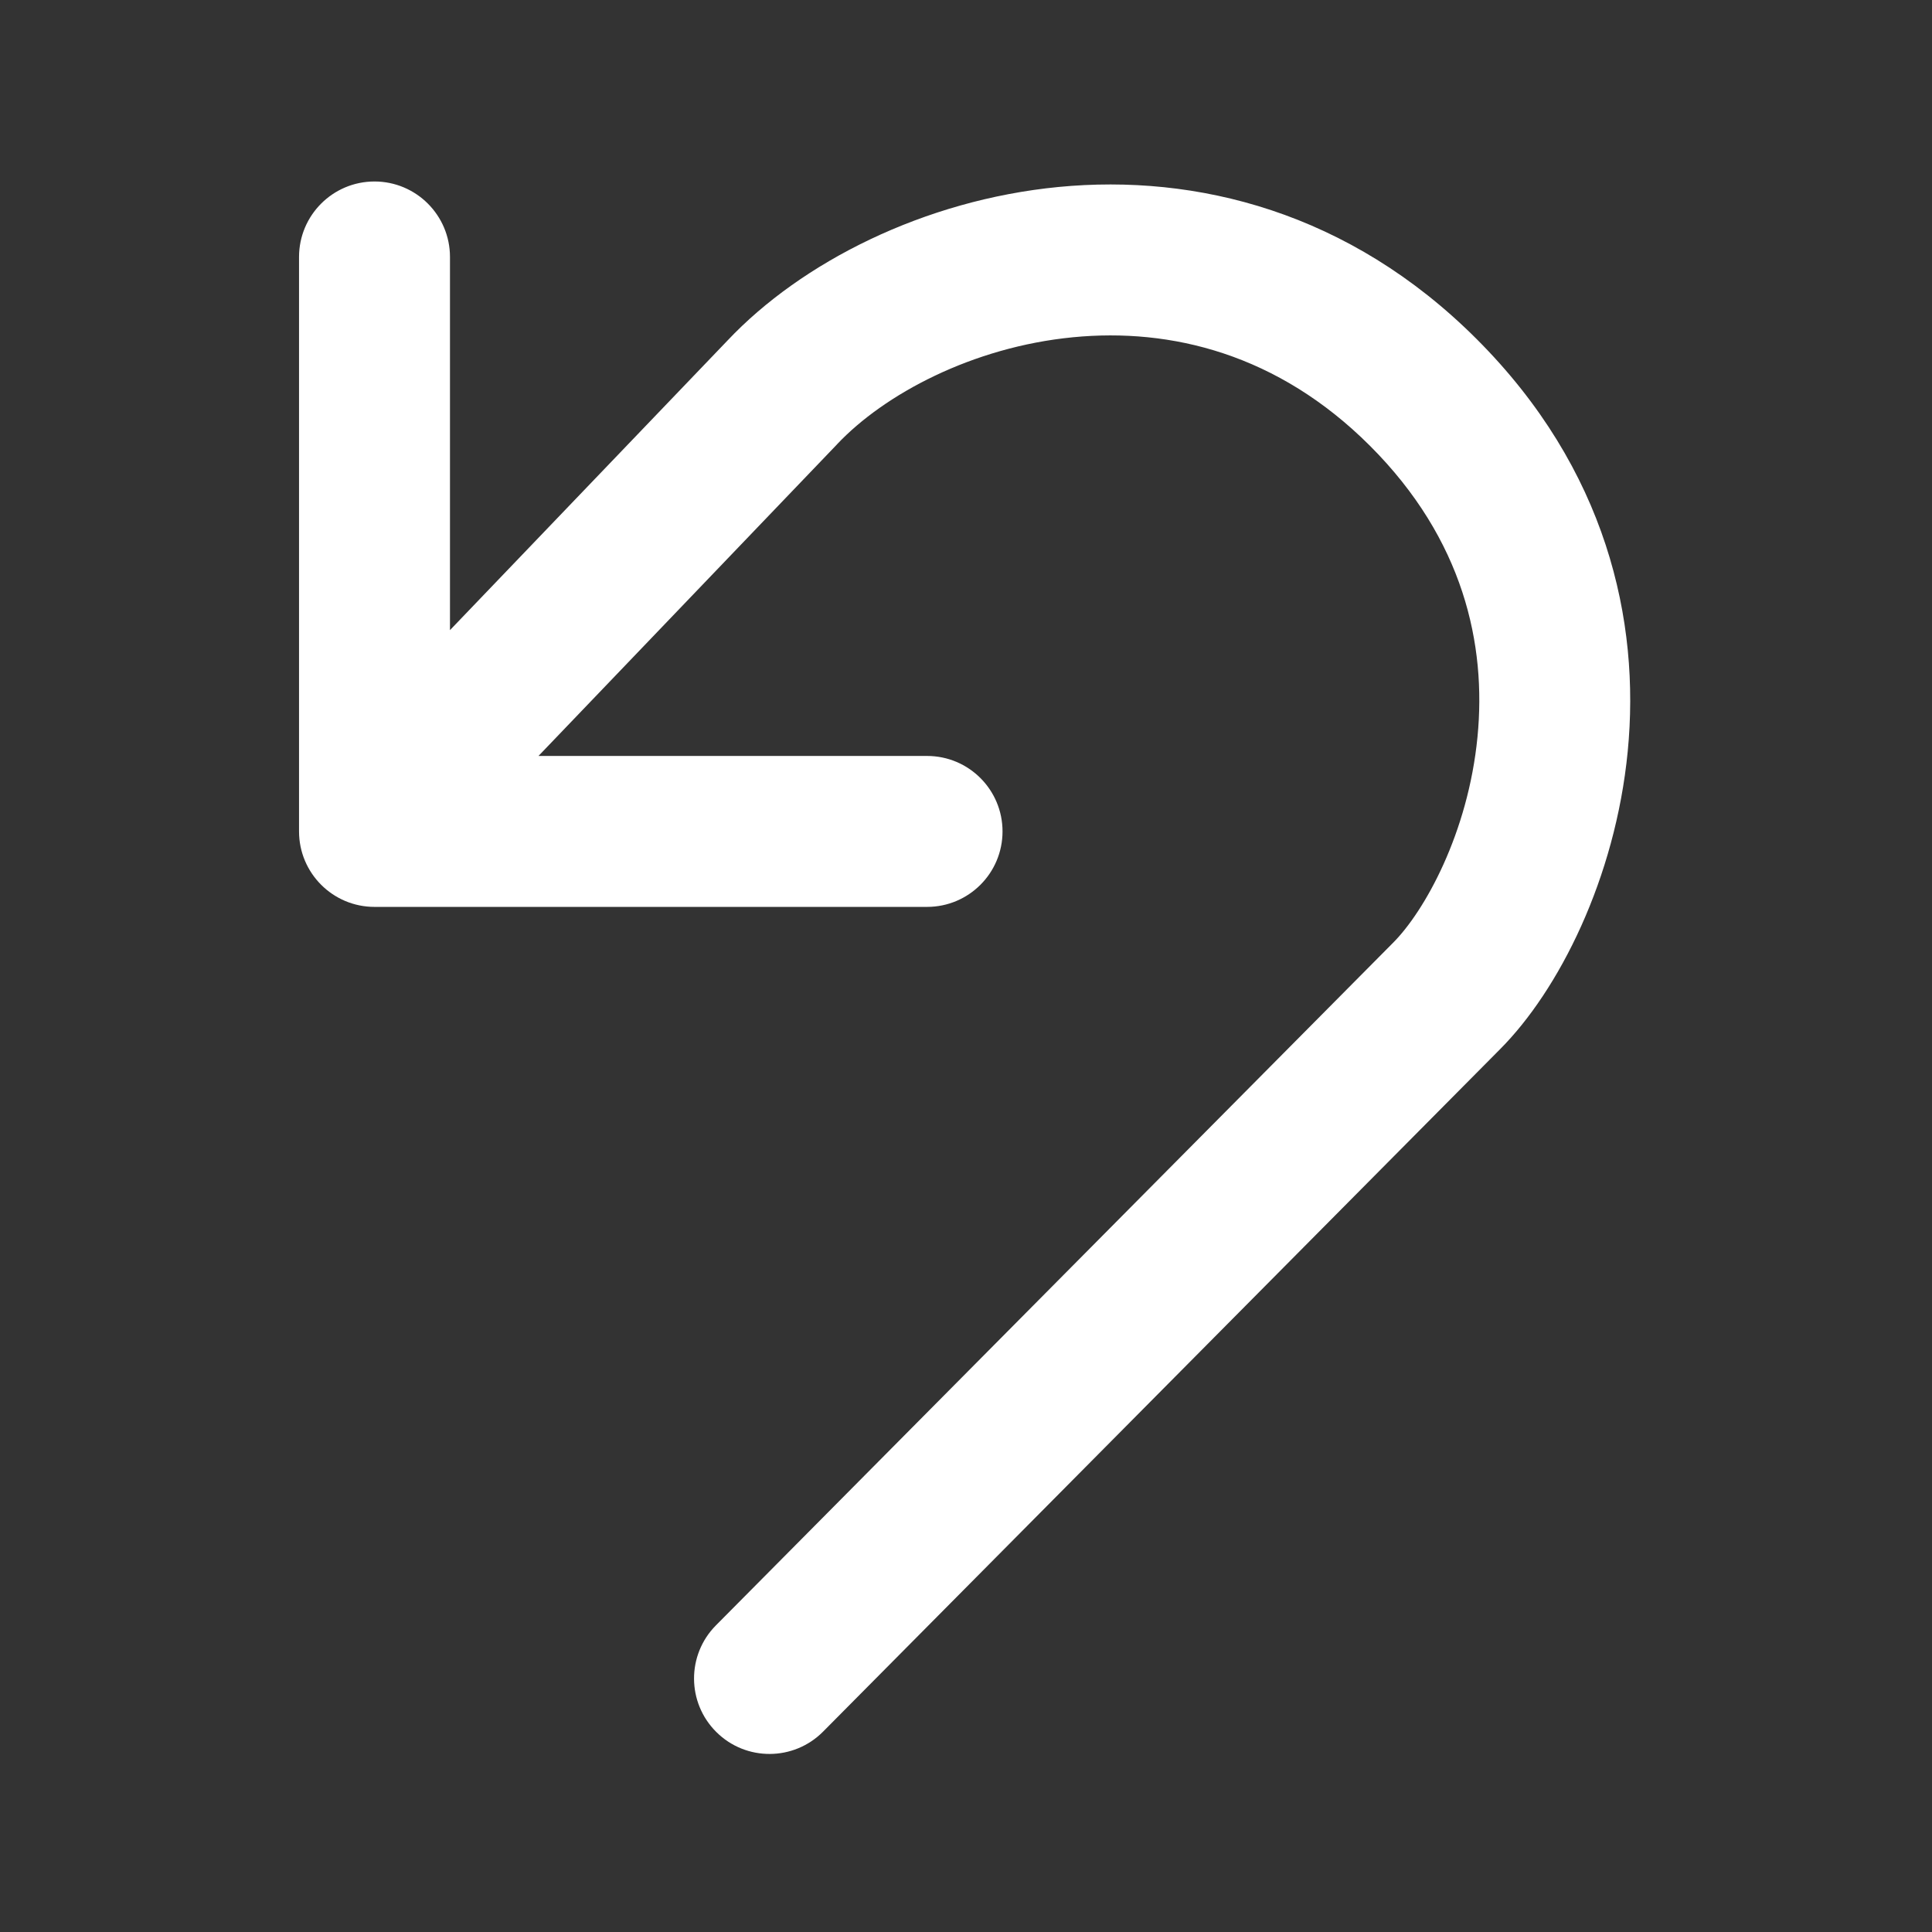 <svg width="32" height="32" viewBox="0 0 32 32" fill="none" xmlns="http://www.w3.org/2000/svg">
<rect x="0" y="0" width="32" height="32" fill="#333333" stroke="none"/>
<path d="M4.953 4.256C4.953 3.566 5.513 3.006 6.203 3.006C6.893 3.006 7.453 3.566 7.453 4.256V10.437L12.05 5.64C13.271 4.346 15.302 3.314 17.531 3.097C19.81 2.876 22.348 3.505 24.459 5.617C26.608 7.766 27.172 10.277 26.96 12.448C26.755 14.552 25.817 16.406 24.841 17.383L24.839 17.385L13.633 28.681C13.147 29.171 12.355 29.175 11.865 28.688C11.375 28.202 11.372 27.411 11.858 26.921L23.068 15.621L23.072 15.617C23.595 15.094 24.317 13.799 24.472 12.205C24.621 10.677 24.244 8.937 22.692 7.385C21.166 5.86 19.394 5.428 17.772 5.586C16.103 5.748 14.644 6.532 13.865 7.358L13.858 7.366L8.919 12.521H15.355C16.046 12.521 16.605 13.081 16.605 13.771C16.605 14.461 16.046 15.021 15.355 15.021H6.203C5.513 15.021 4.953 14.461 4.953 13.771V4.256Z" fill="#ffffff"/>
</svg>
